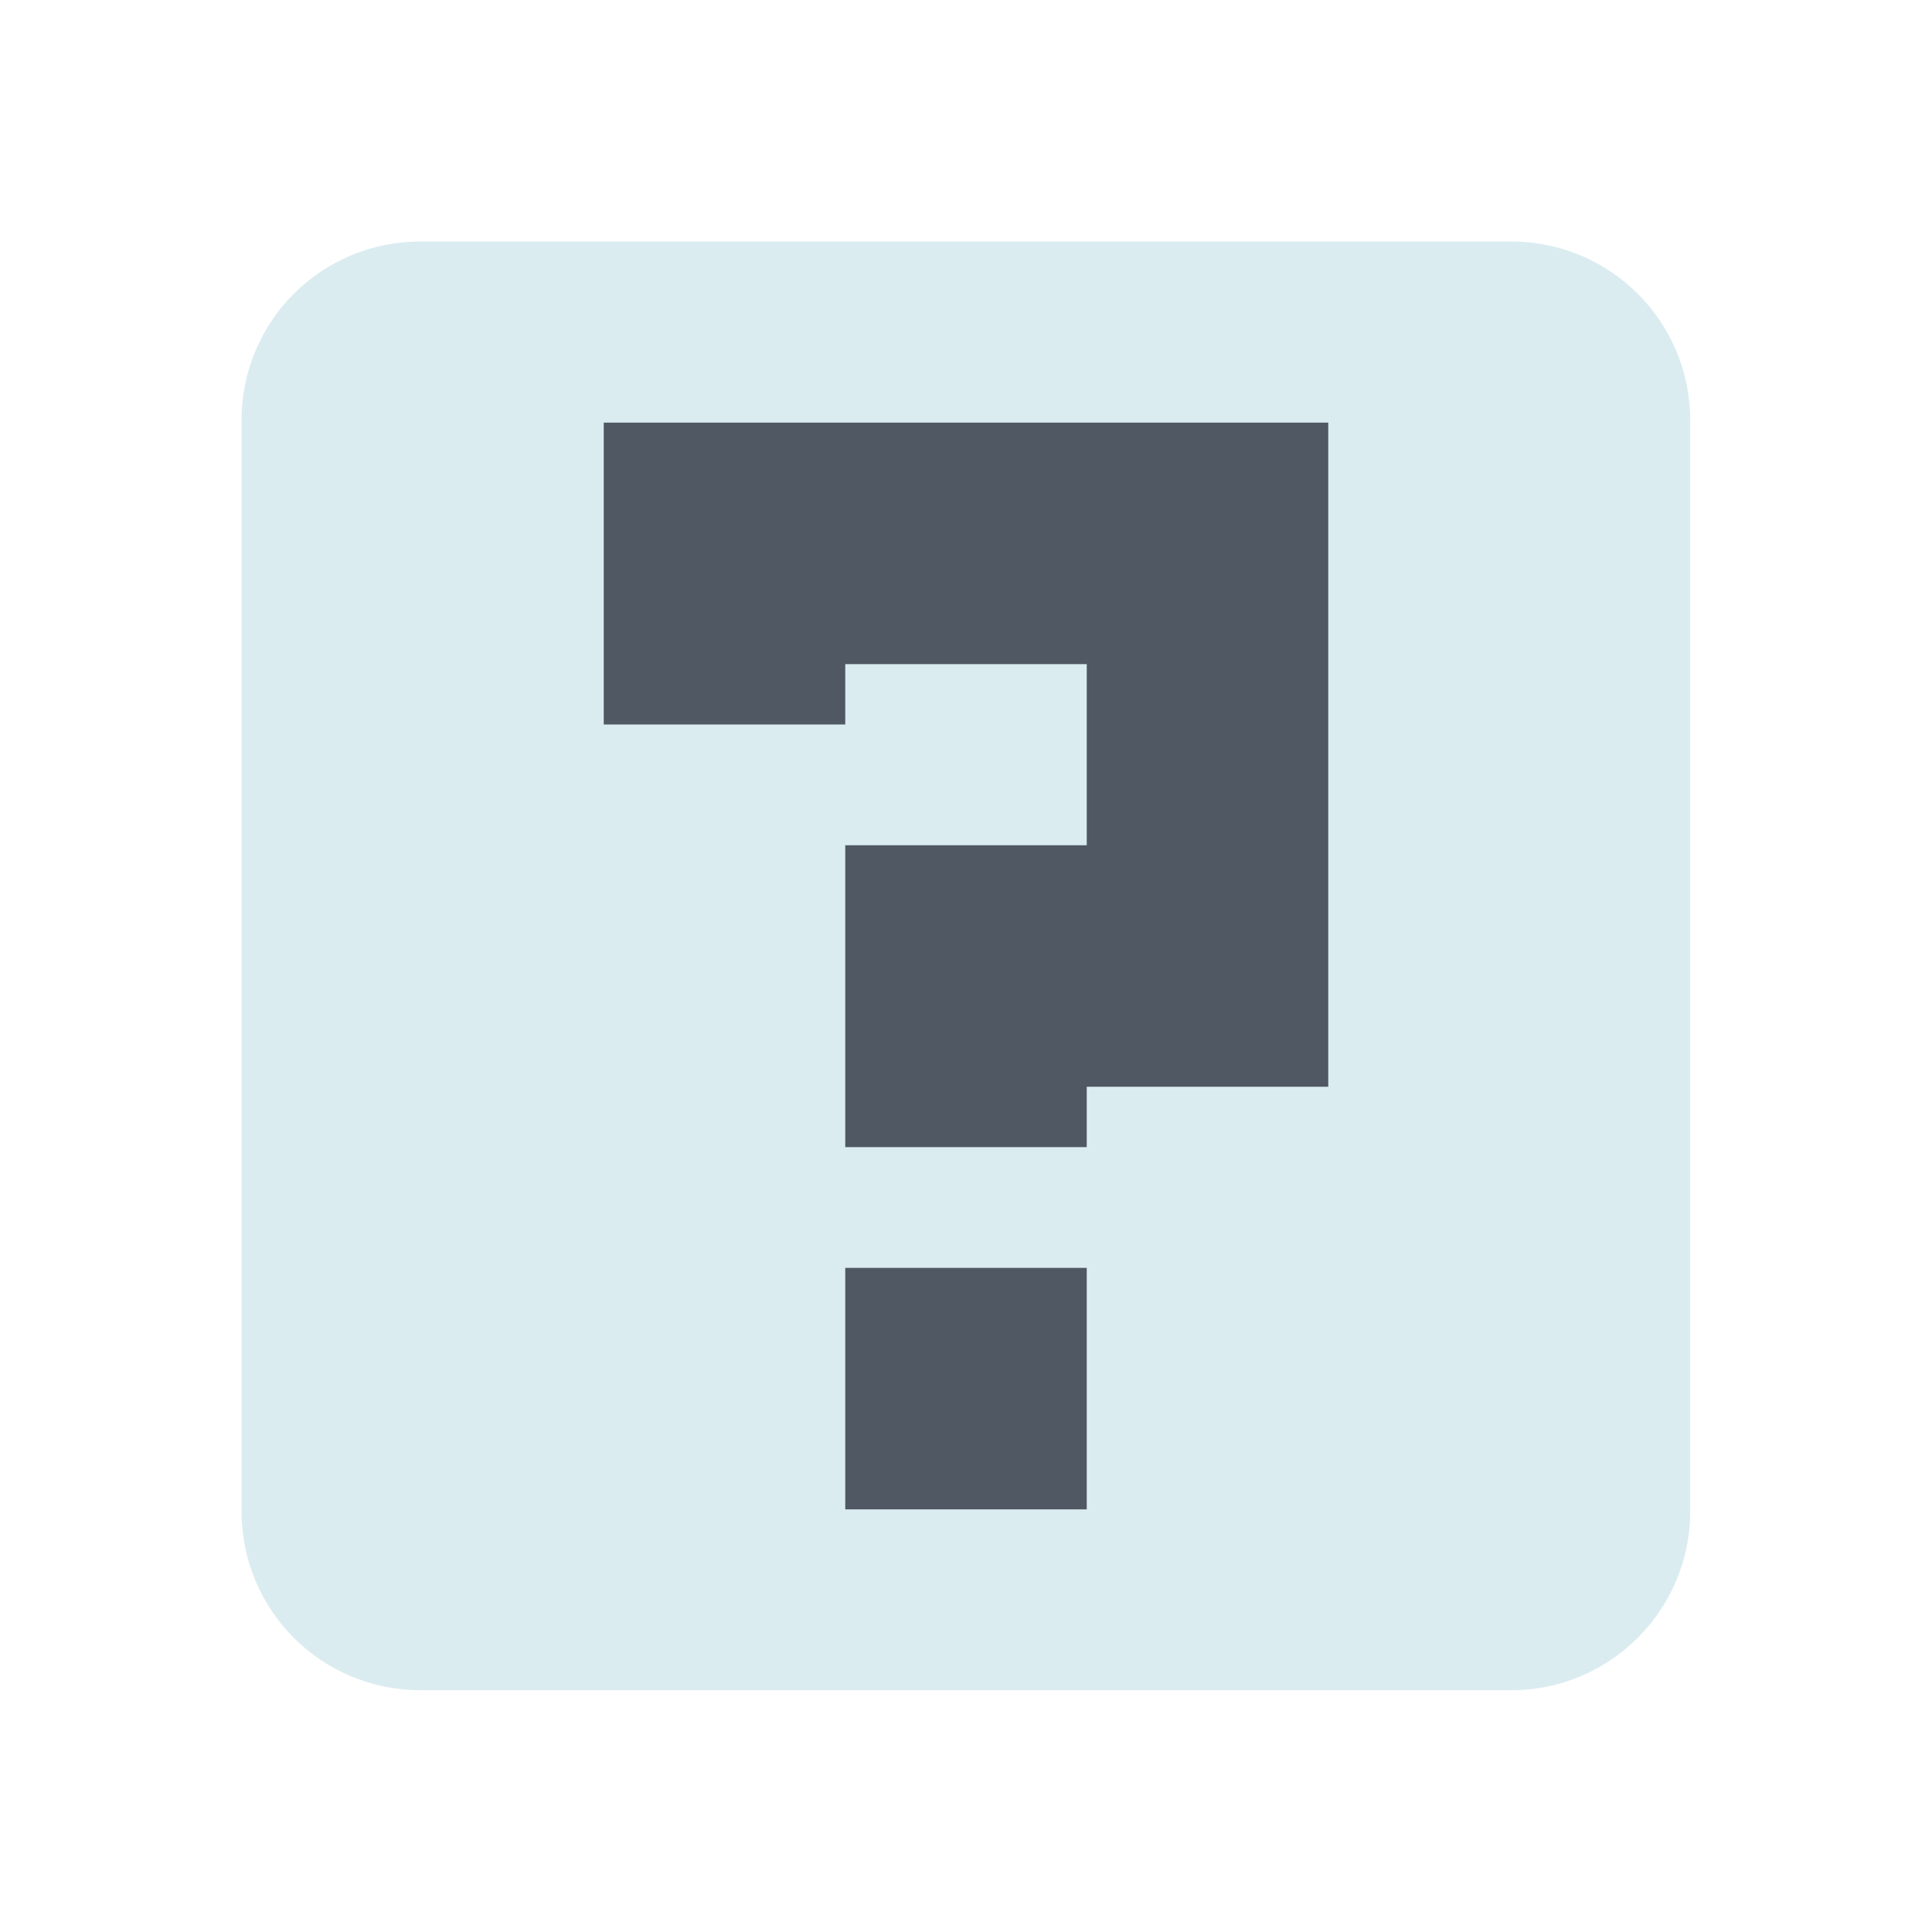 <svg xmlns="http://www.w3.org/2000/svg" viewBox="0 0 16 16">
 <path d="m 3.484 2 c -0.824 0 -1.484 0.66 -1.484 1.484 l 0 9.03 c 0 0.82 0.66 1.484 1.484 1.484 l 9.03 0 c 0.82 0 1.484 -0.664 1.484 -1.484 l 0 -9.03 c 0 -0.824 -0.664 -1.484 -1.484 -1.484 z" style="fill:#88c0d0;fill-opacity:0.298"/>
 <path d="m 5 3.5 6 0 0 5.5 -2 0 0 0.5 -2 0 0 -2.5 2 0 0 -1.5 -2 0 0 0.5 -2 0 z m 2 7 2 0 0 2 -2 0 z" style="fill:#2e3440;fill-opacity:0.8"/>
</svg>

